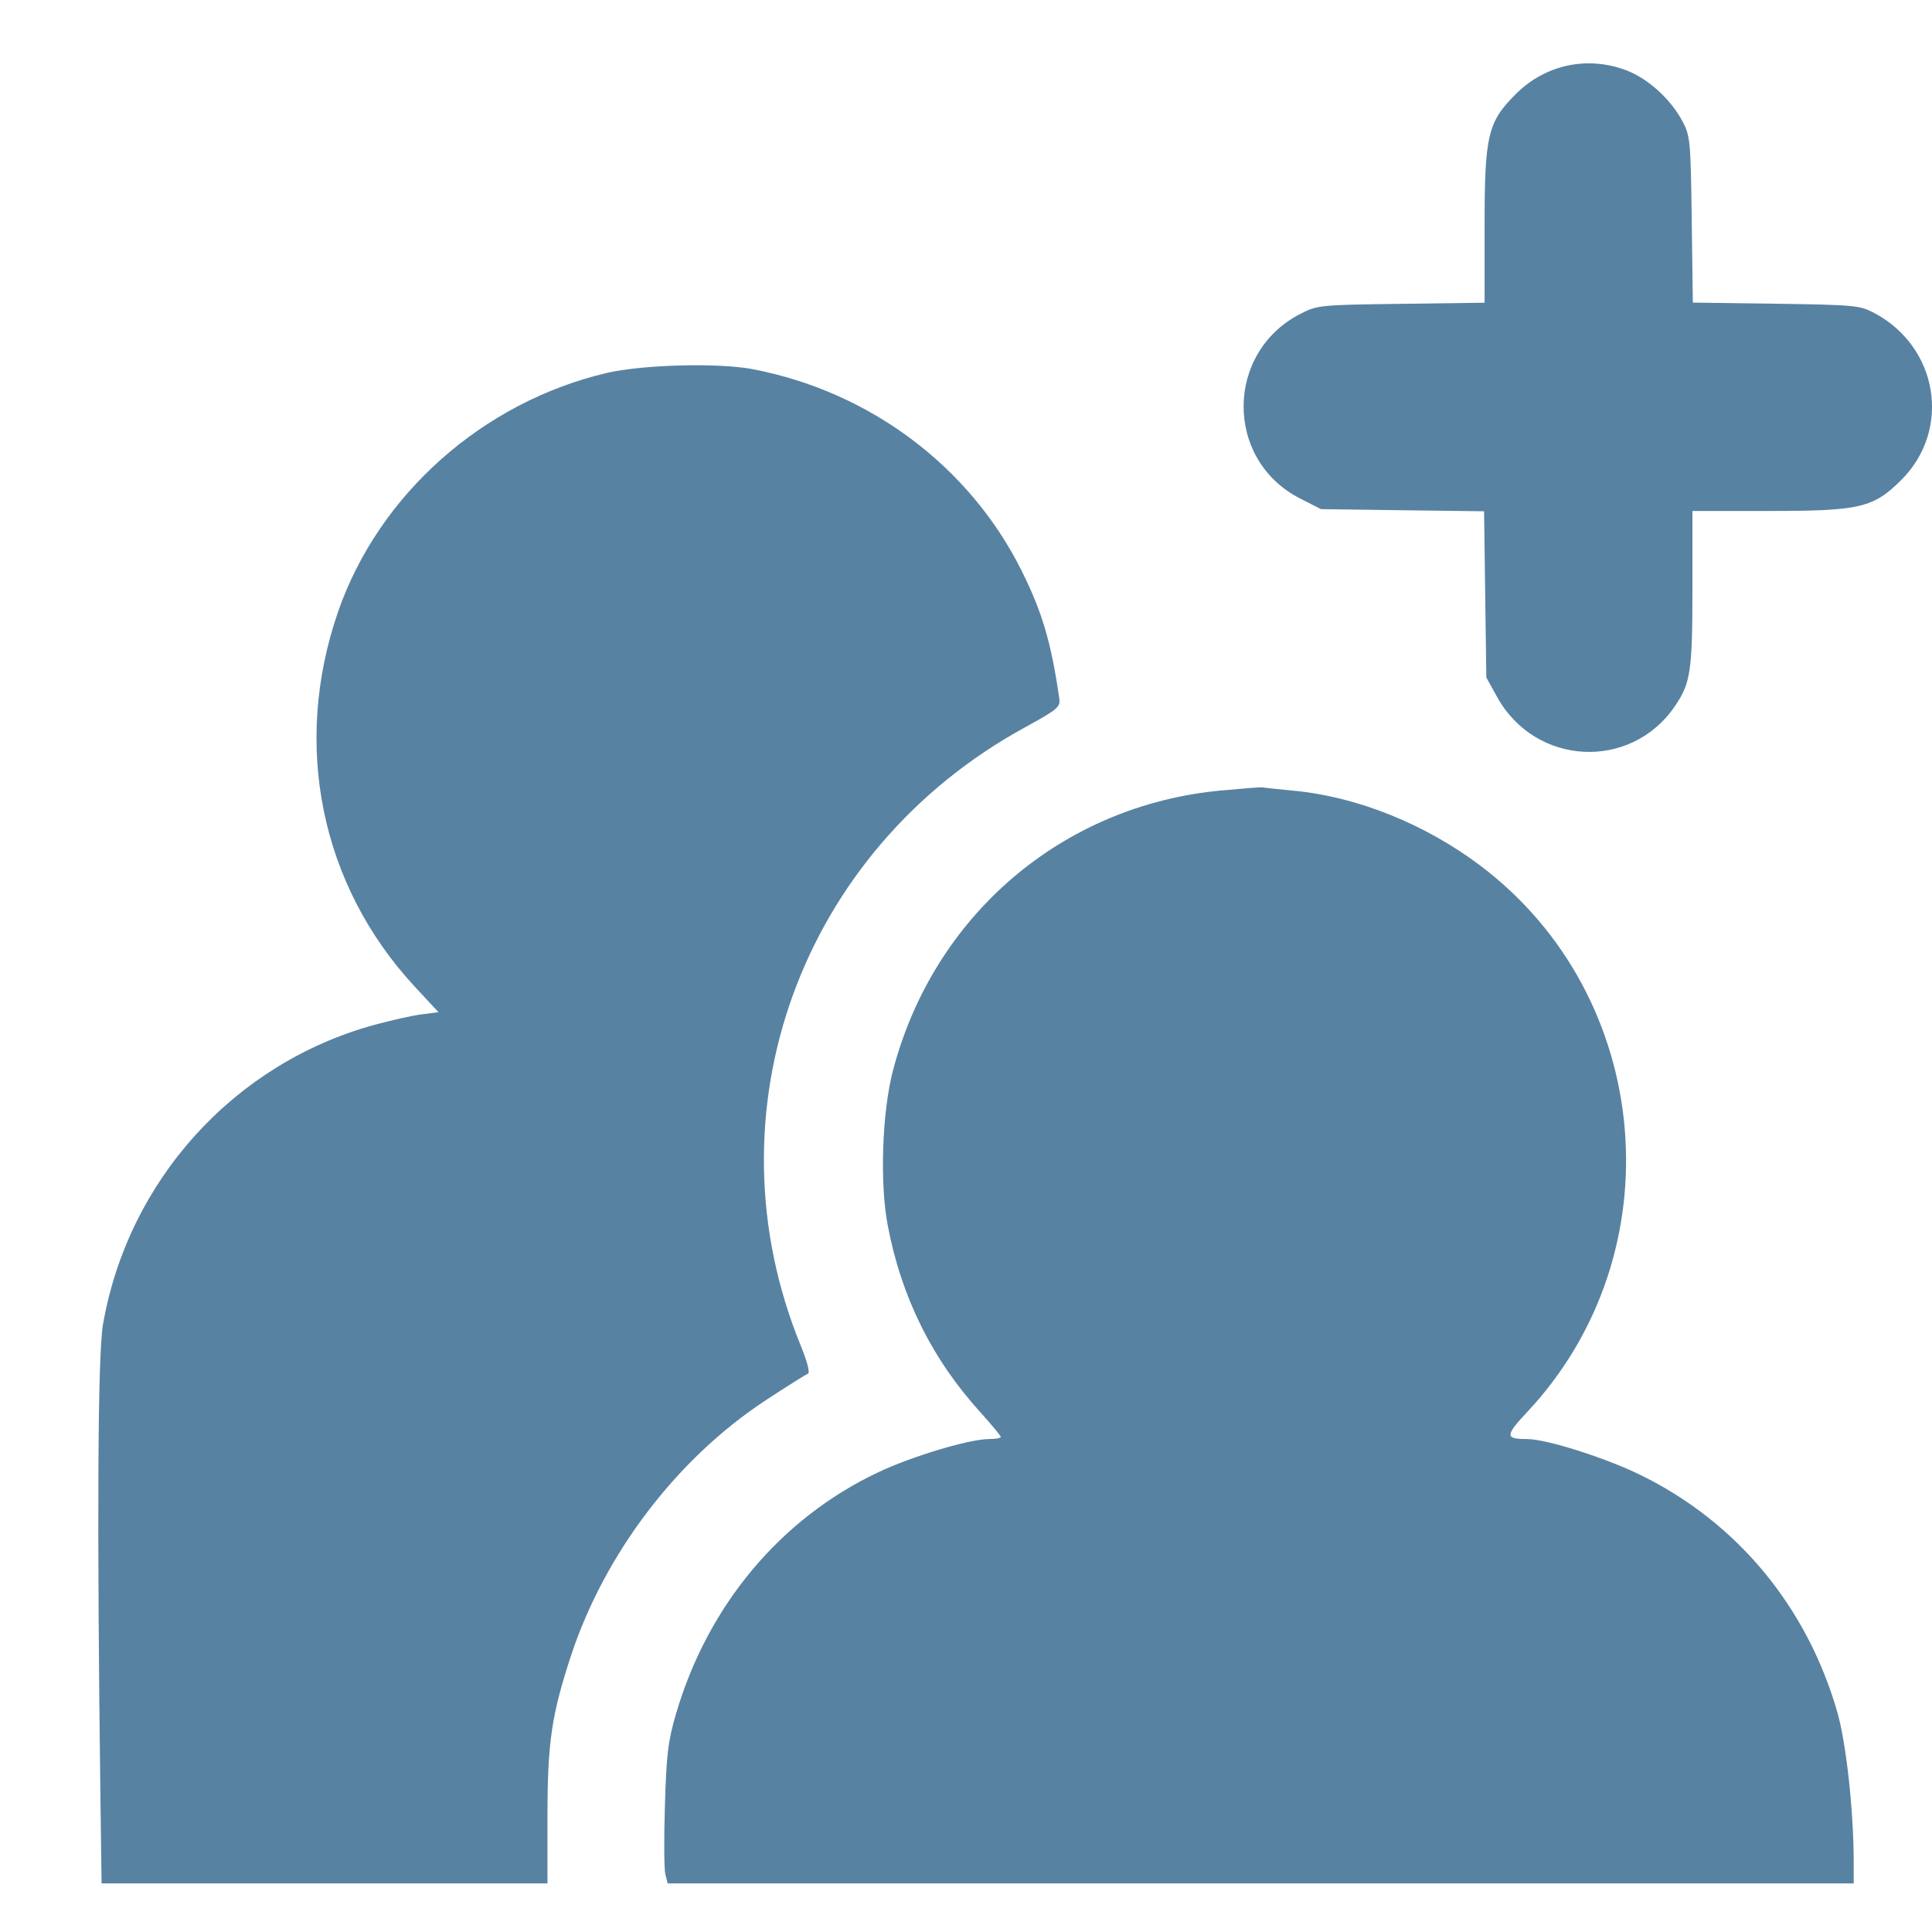 <svg width="19" height="19" viewBox="0 0 19 19" fill="none" xmlns="http://www.w3.org/2000/svg">
<path fill-rule="evenodd" clip-rule="evenodd" d="M15.998 0.693C16.209 0.775 16.43 0.975 16.545 1.191C16.622 1.334 16.627 1.386 16.637 2.159L16.648 2.976L17.465 2.987C18.238 2.998 18.291 3.003 18.434 3.079C19.062 3.414 19.193 4.225 18.699 4.719C18.424 4.994 18.292 5.025 17.4 5.025H16.644V5.787C16.644 6.6 16.626 6.718 16.472 6.944C16.039 7.582 15.099 7.534 14.723 6.854L14.617 6.663L14.606 5.846L14.595 5.028L13.793 5.018L12.991 5.007L12.783 4.901C12.042 4.521 12.047 3.465 12.791 3.085C12.955 3.001 12.989 2.998 13.78 2.988L14.6 2.977V2.222C14.6 1.332 14.631 1.2 14.906 0.926C15.197 0.634 15.614 0.546 15.998 0.693ZM7.399 3.63C8.55 3.849 9.533 4.584 10.045 5.609C10.249 6.018 10.336 6.311 10.417 6.865C10.43 6.954 10.406 6.974 10.075 7.156C7.871 8.362 6.937 10.944 7.875 13.234C7.94 13.394 7.968 13.502 7.945 13.51C7.925 13.517 7.737 13.635 7.527 13.773C6.657 14.345 5.946 15.279 5.615 16.284C5.425 16.862 5.384 17.137 5.384 17.861L5.384 18.522L3.192 18.522L0.999 18.522L0.988 17.703C0.953 14.98 0.961 13.318 1.013 13.024C1.26 11.609 2.299 10.461 3.674 10.081C3.839 10.036 4.05 9.988 4.143 9.976L4.312 9.954L4.077 9.701C3.153 8.703 2.872 7.325 3.325 6.015C3.725 4.863 4.746 3.955 5.966 3.668C6.314 3.586 7.064 3.566 7.399 3.63ZM12.732 7.777C13.351 7.837 14.017 8.105 14.557 8.512C16.265 9.799 16.483 12.322 15.021 13.884C14.8 14.12 14.8 14.152 15.017 14.152C15.206 14.152 15.784 14.335 16.13 14.504C17.081 14.968 17.772 15.801 18.07 16.842C18.157 17.148 18.229 17.808 18.23 18.302L18.23 18.522H12.398H6.566L6.543 18.431C6.531 18.382 6.529 18.076 6.539 17.753C6.554 17.253 6.57 17.118 6.65 16.848C6.963 15.787 7.674 14.937 8.628 14.483C8.961 14.324 9.532 14.152 9.728 14.152C9.791 14.152 9.842 14.143 9.842 14.131C9.842 14.12 9.753 14.013 9.645 13.893C9.167 13.368 8.863 12.755 8.73 12.049C8.651 11.632 8.675 10.938 8.781 10.531C9.181 9.001 10.448 7.919 12.009 7.774C12.223 7.754 12.405 7.74 12.415 7.743C12.425 7.746 12.567 7.761 12.732 7.777Z" fill="#5882A2"/>
</svg>
